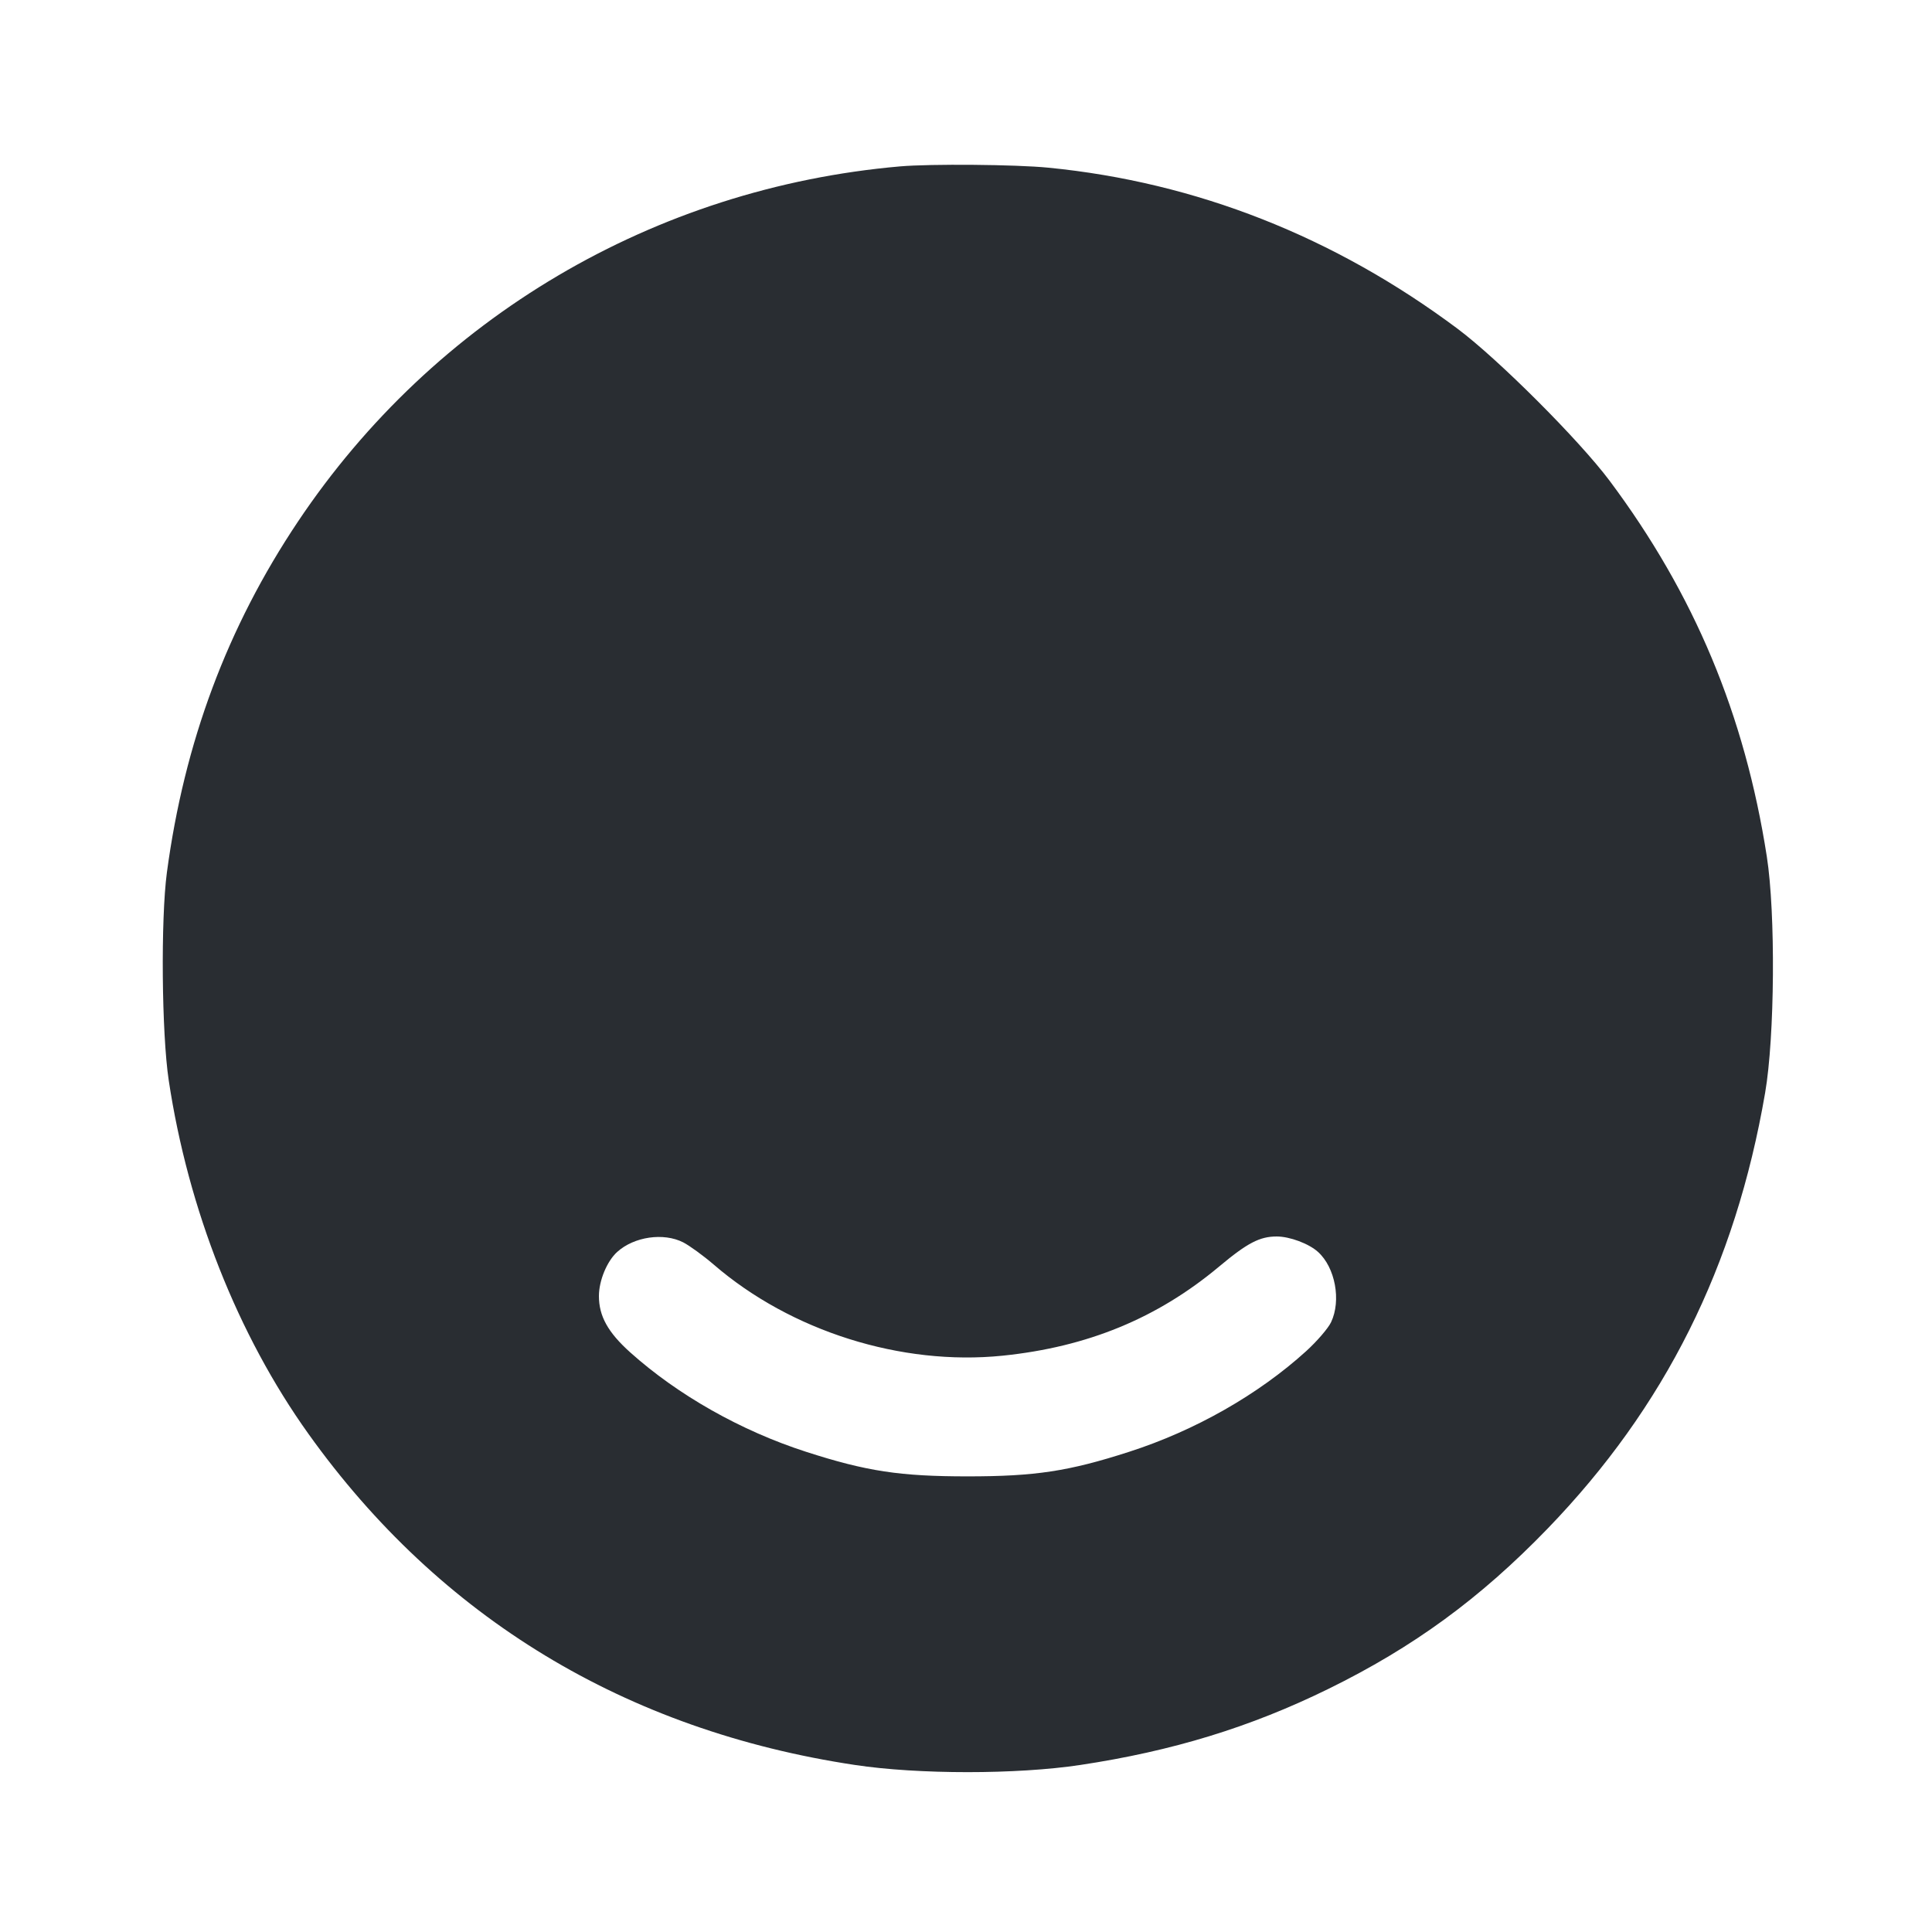 <svg width="24" height="24" viewBox="0 0 24 24" fill="none" xmlns="http://www.w3.org/2000/svg"><path d="M11.180 2.067 C 8.130 2.334,5.395 3.947,3.701 6.480 C 2.823 7.792,2.289 9.223,2.073 10.840 C 1.996 11.419,2.008 12.838,2.096 13.420 C 2.337 15.022,2.953 16.583,3.831 17.811 C 5.464 20.097,7.774 21.497,10.620 21.925 C 11.407 22.044,12.633 22.044,13.420 21.925 C 14.563 21.753,15.532 21.456,16.500 20.981 C 17.558 20.462,18.386 19.857,19.224 18.990 C 20.683 17.480,21.557 15.731,21.927 13.576 C 22.047 12.879,22.058 11.344,21.948 10.640 C 21.674 8.878,21.047 7.380,19.995 5.972 C 19.618 5.468,18.612 4.462,18.108 4.085 C 16.576 2.940,14.857 2.263,13.023 2.083 C 12.620 2.043,11.558 2.034,11.180 2.067 M8.487 15.433 C 8.566 15.474,8.737 15.598,8.866 15.709 C 9.824 16.536,11.196 16.969,12.453 16.841 C 13.508 16.733,14.375 16.377,15.144 15.734 C 15.495 15.440,15.649 15.360,15.860 15.360 C 16.021 15.360,16.260 15.449,16.373 15.552 C 16.587 15.745,16.663 16.156,16.535 16.425 C 16.499 16.501,16.359 16.663,16.225 16.785 C 15.631 17.324,14.846 17.771,14.026 18.035 C 13.276 18.277,12.860 18.340,12.020 18.340 C 11.180 18.340,10.764 18.277,10.014 18.035 C 9.205 17.774,8.423 17.332,7.828 16.799 C 7.552 16.551,7.440 16.349,7.440 16.100 C 7.440 15.908,7.540 15.667,7.667 15.552 C 7.877 15.362,8.243 15.309,8.487 15.433 " fill="#292D32" stroke="none" fill-rule="evenodd"></path></svg>